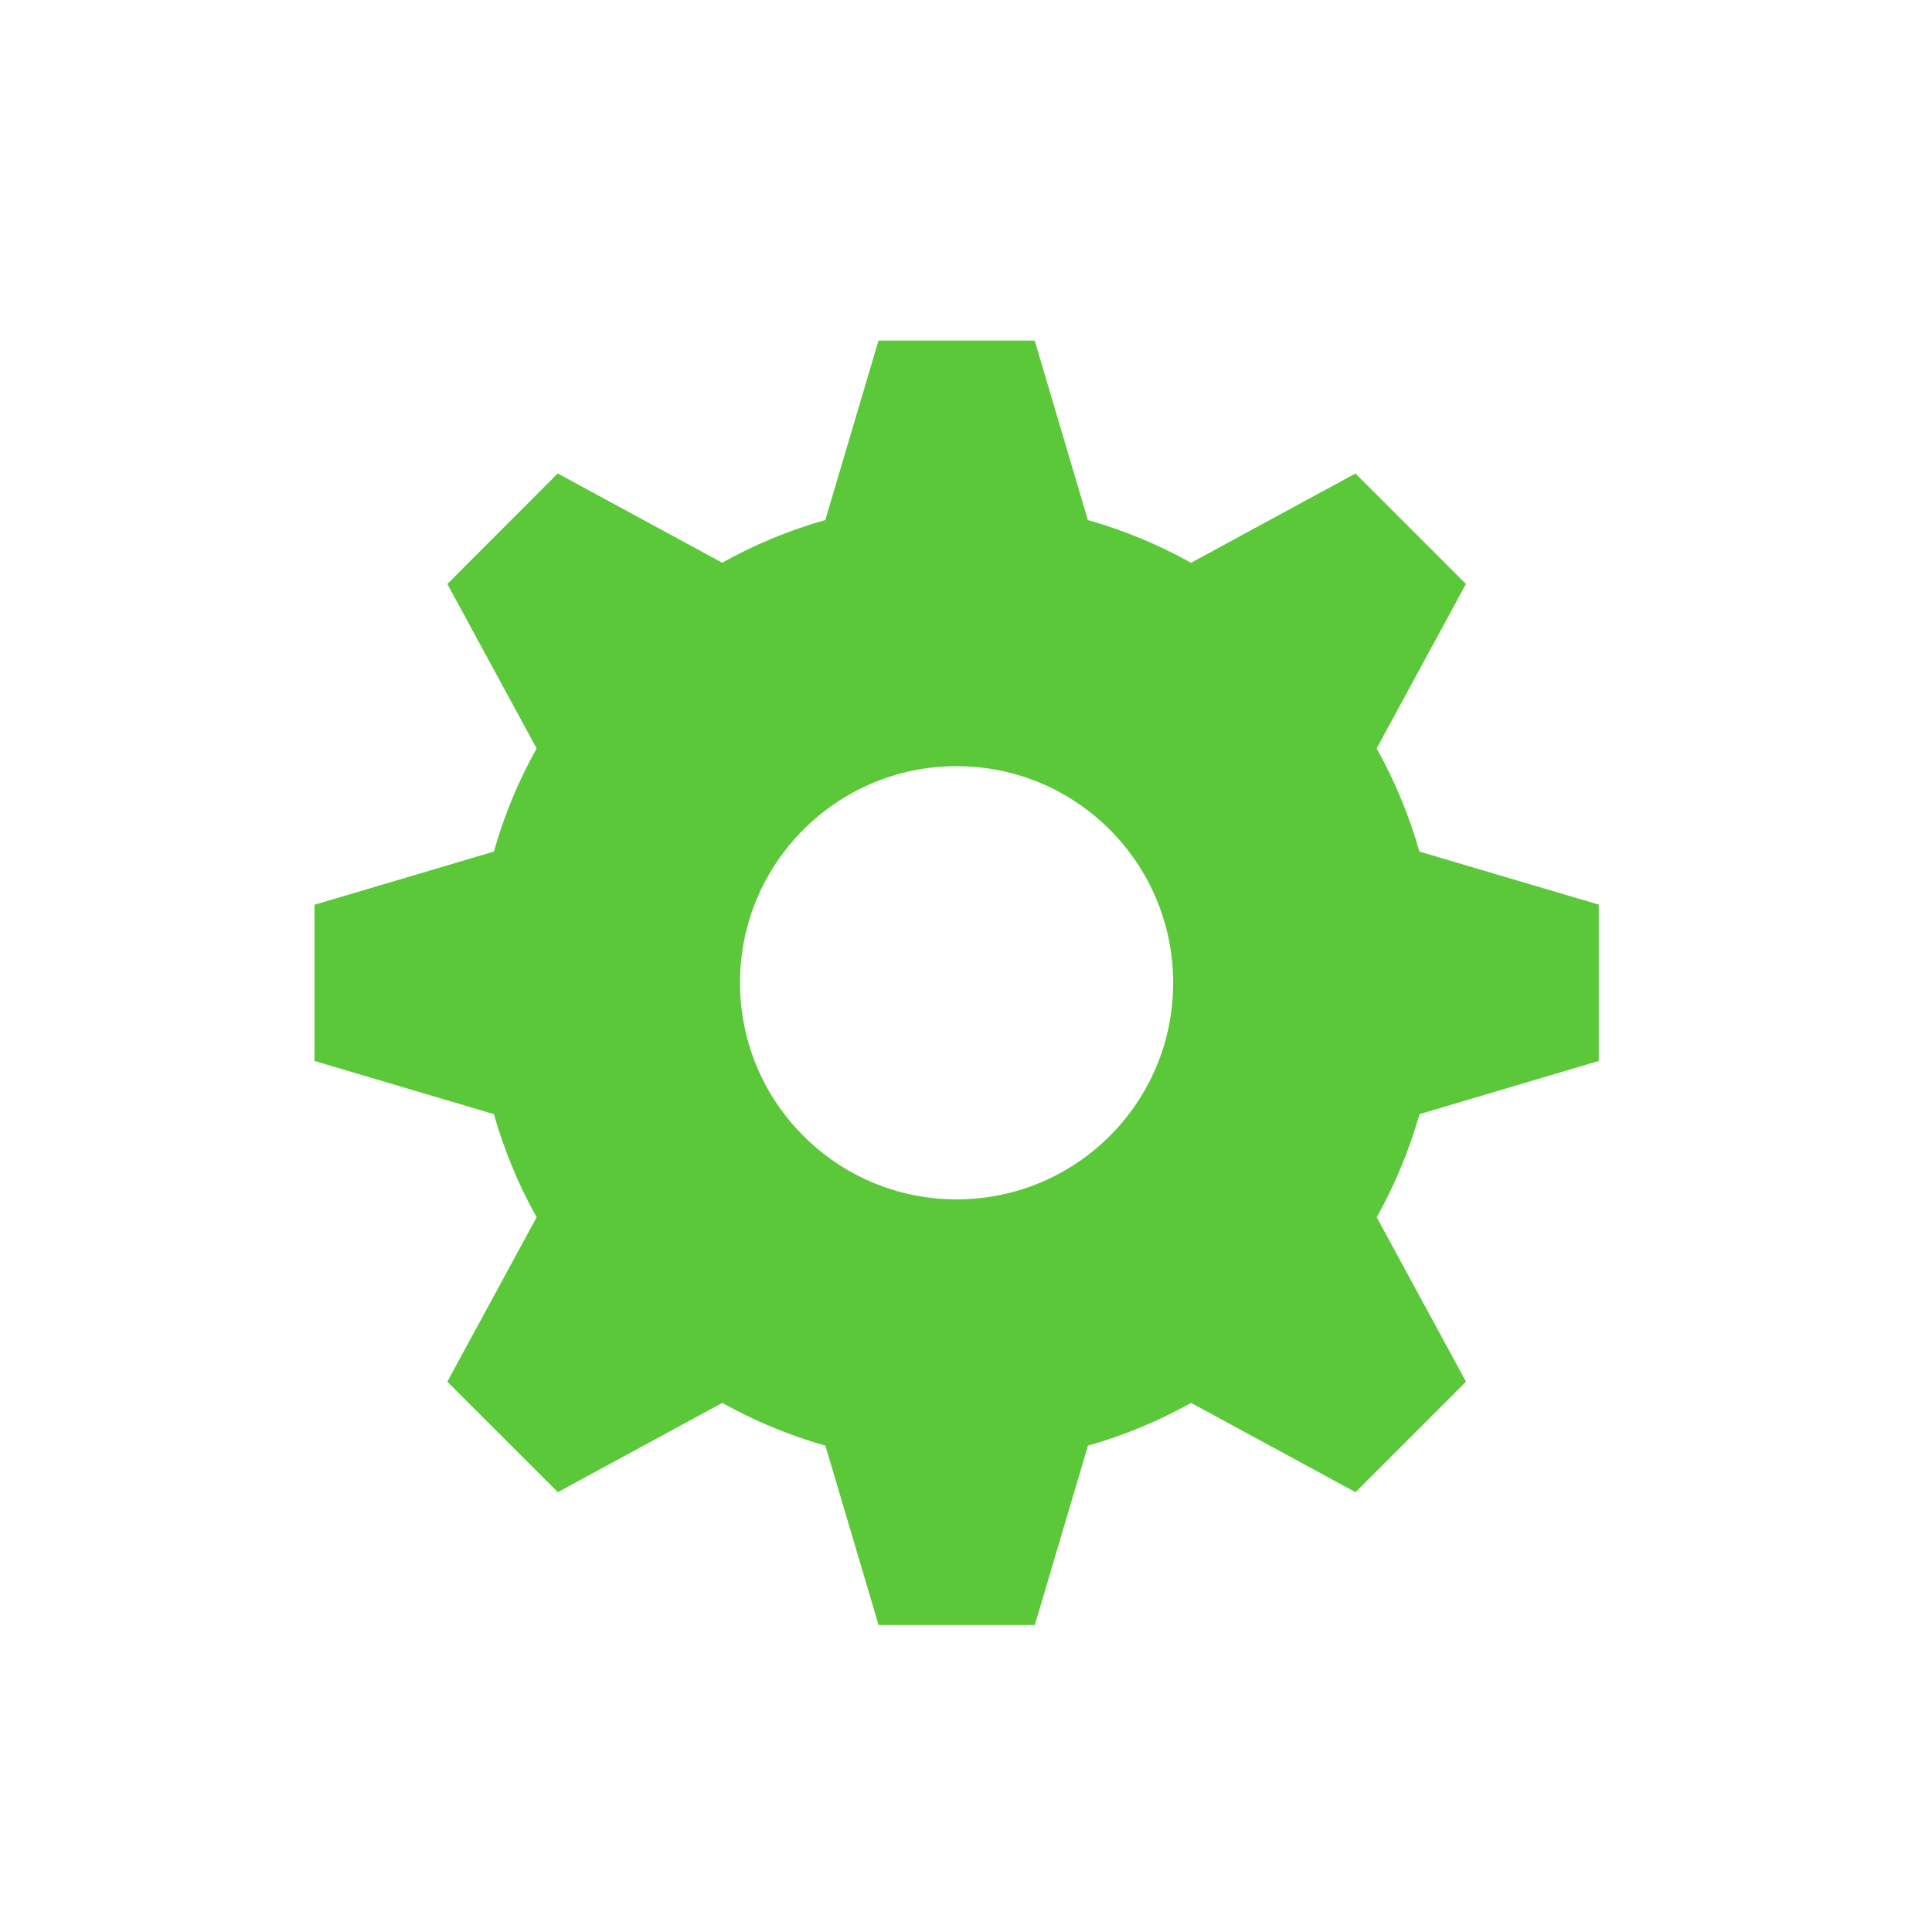 <svg version="1" xmlns="http://www.w3.org/2000/svg" width="44" height="44" viewBox="1 1 44 44" enable-background="new 1 1 44 44"><path fill="#5BC83A" d="M22.787 28.315c-2.724.001-4.933-2.207-4.934-4.932s2.208-4.934 4.932-4.934h.001c2.725 0 4.932 2.209 4.932 4.934.001 2.724-2.206 4.931-4.931 4.932zm14.624-3.153v-3.56l-4.085-1.208c-.235-.827-.562-1.613-.974-2.349l2.033-3.745-2.516-2.516-3.745 2.033c-.742-.415-1.531-.741-2.349-.973l-1.21-4.087h-3.558l-1.211 4.086c-.827.234-1.613.562-2.349.972l-3.745-2.032-2.514 2.517 2.033 3.745c-.411.734-.739 1.521-.973 2.349l-4.085 1.211v3.558l4.085 1.211c.235.826.561 1.612.973 2.348l-2.034 3.745 2.517 2.516 3.745-2.033c.734.411 1.522.738 2.349.974l1.211 4.085h3.558l1.21-4.085c.817-.232 1.606-.559 2.349-.974l3.745 2.033 2.516-2.516-2.033-3.745c.411-.734.739-1.521.974-2.348l4.083-1.212z"/></svg>